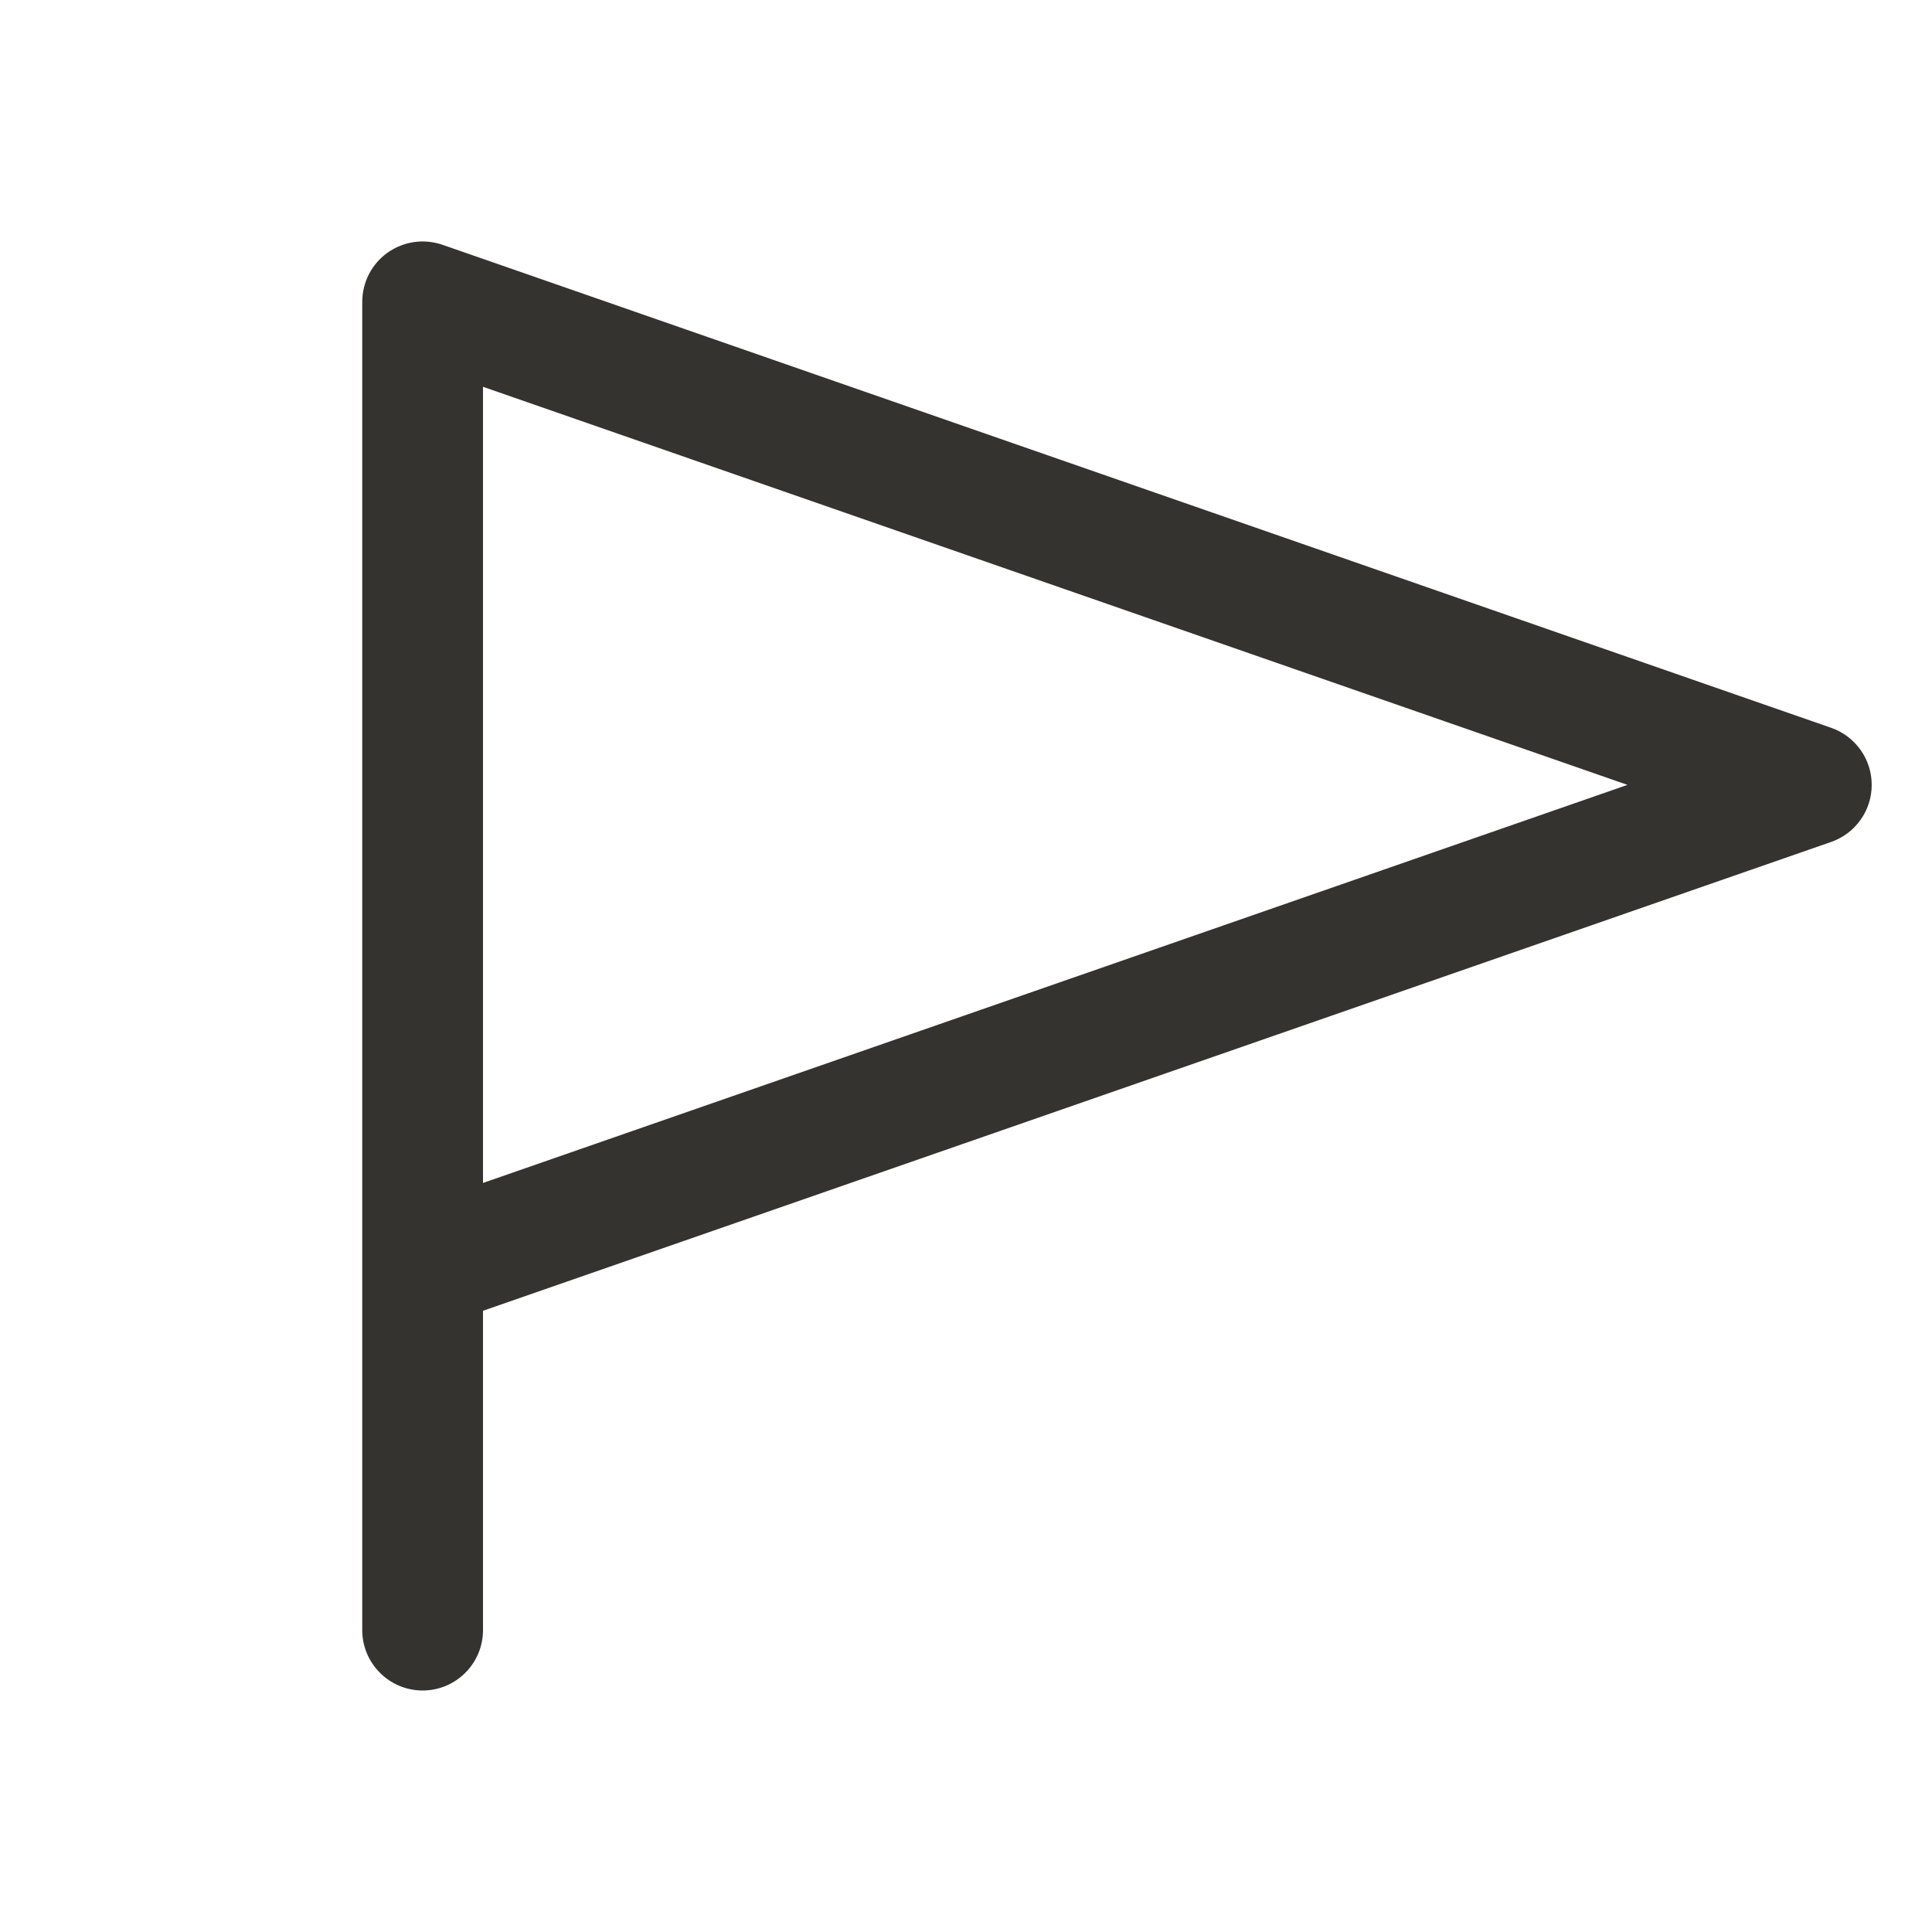 <svg width="24" height="24" viewBox="0 0 24 24" fill="none" xmlns="http://www.w3.org/2000/svg">
<path d="M22.747 9.041L5.497 3.041C5.383 3.002 5.263 2.99 5.144 3.007C5.026 3.024 4.913 3.069 4.815 3.138C4.718 3.208 4.638 3.299 4.583 3.406C4.529 3.512 4.5 3.63 4.5 3.75V20.25C4.5 20.449 4.579 20.64 4.72 20.78C4.86 20.921 5.051 21 5.25 21C5.449 21 5.64 20.921 5.78 20.78C5.921 20.64 6 20.449 6 20.25V16.283L22.747 10.459C22.894 10.408 23.022 10.312 23.112 10.185C23.203 10.058 23.251 9.906 23.251 9.75C23.251 9.594 23.203 9.442 23.112 9.315C23.022 9.188 22.894 9.092 22.747 9.041ZM6 14.695V4.805L20.217 9.75L6 14.695Z" fill="#343330"/>
</svg>
